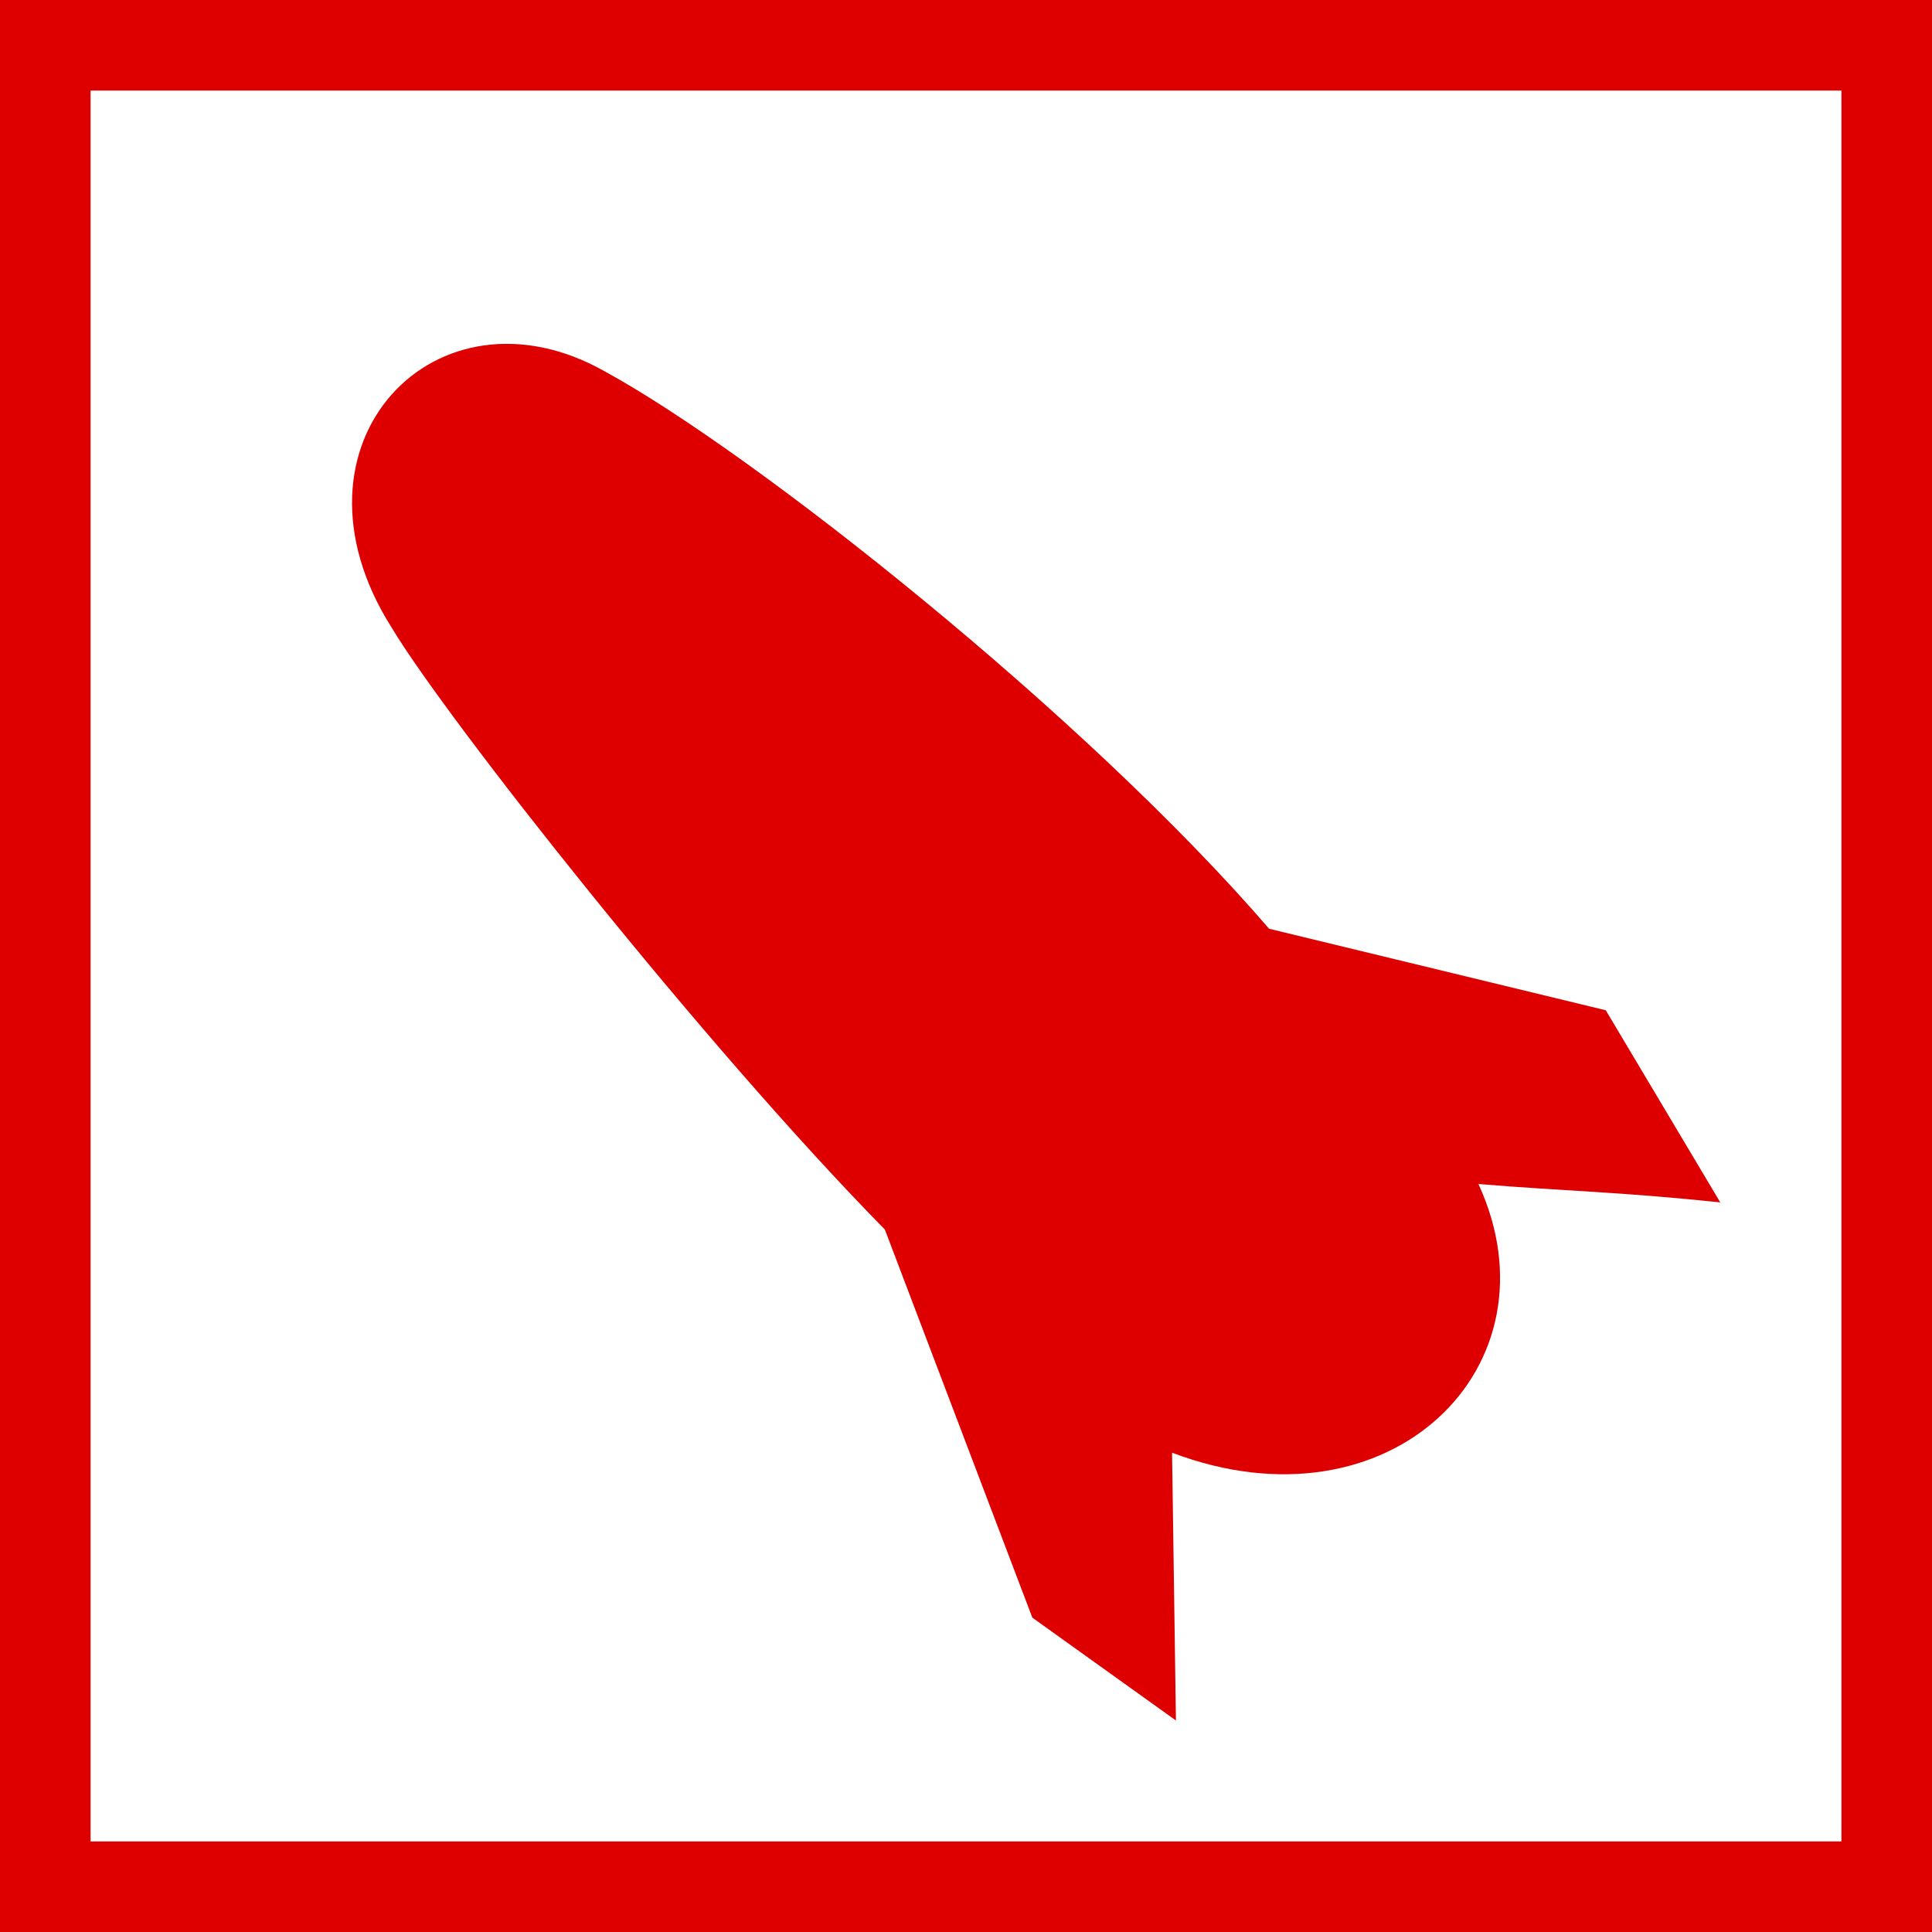 <?xml version="1.0" encoding="UTF-8" standalone="no"?>
<!-- Created with Inkscape (http://www.inkscape.org/) -->

<svg
   xmlns:dc="http://purl.org/dc/elements/1.1/"
   xmlns:cc="http://creativecommons.org/ns#"
   xmlns:rdf="http://www.w3.org/1999/02/22-rdf-syntax-ns#"
   xmlns:svg="http://www.w3.org/2000/svg"
   xmlns="http://www.w3.org/2000/svg"
   xmlns:sodipodi="http://sodipodi.sourceforge.net/DTD/sodipodi-0.dtd"
   xmlns:inkscape="http://www.inkscape.org/namespaces/inkscape"
   width="128"
   height="128"
   id="svg4157"
   version="1.1"
   inkscape:version="0.48.3.1 r9886"
   sodipodi:docname="icona_rocket.svg"
   inkscape:export-filename="/home/zack/Programs/arena-data/icons/icona_rocket.png"
   inkscape:export-xdpi="90"
   inkscape:export-ydpi="90">
  <defs
     id="defs4159" />
  <sodipodi:namedview
     id="base"
     pagecolor="#000000"
     bordercolor="#666666"
     borderopacity="1.0"
     inkscape:pageopacity="0"
     inkscape:pageshadow="2"
     inkscape:zoom="3.8890873"
     inkscape:cx="90.599275"
     inkscape:cy="55.755184"
     inkscape:current-layer="layer1"
     showgrid="true"
     inkscape:document-units="px"
     inkscape:grid-bbox="true"
     inkscape:window-width="1920"
     inkscape:window-height="993"
     inkscape:window-x="0"
     inkscape:window-y="27"
     inkscape:window-maximized="1" />
  <g
     id="layer1"
     inkscape:label="Layer 1"
     inkscape:groupmode="layer">
    <path
       style="fill:#de0000;fill-opacity:1;stroke:none"
       d="m 25.957,41.594 c -7.74,-12.202 2.972,-23.315 14.138,-16.973 9.804,5.351 31.806,22.766 43.986,36.911 l 22.306,5.4 7.585,12.728 c -7.027,-0.728 -10.155,-0.729 -16.022,-1.217 5.554,12.062 -5.842,23.284 -20.298,17.802 l 0.257,17.742 -9.514,-6.814 -9.771,-25.713 C 46.584,69.208 29.552,47.593 25.957,41.594 z"
       id="path4262"
       inkscape:connector-curvature="0"
       sodipodi:nodetypes="ccccccccccc" />
    <rect
       style="fill:none;stroke:#de0000;stroke-width:6;stroke-miterlimit:4;stroke-dasharray:none;stroke-opacity:1"
       id="rect3072"
       width="122"
       height="122"
       x="3"
       y="3" />
  </g>
</svg>
